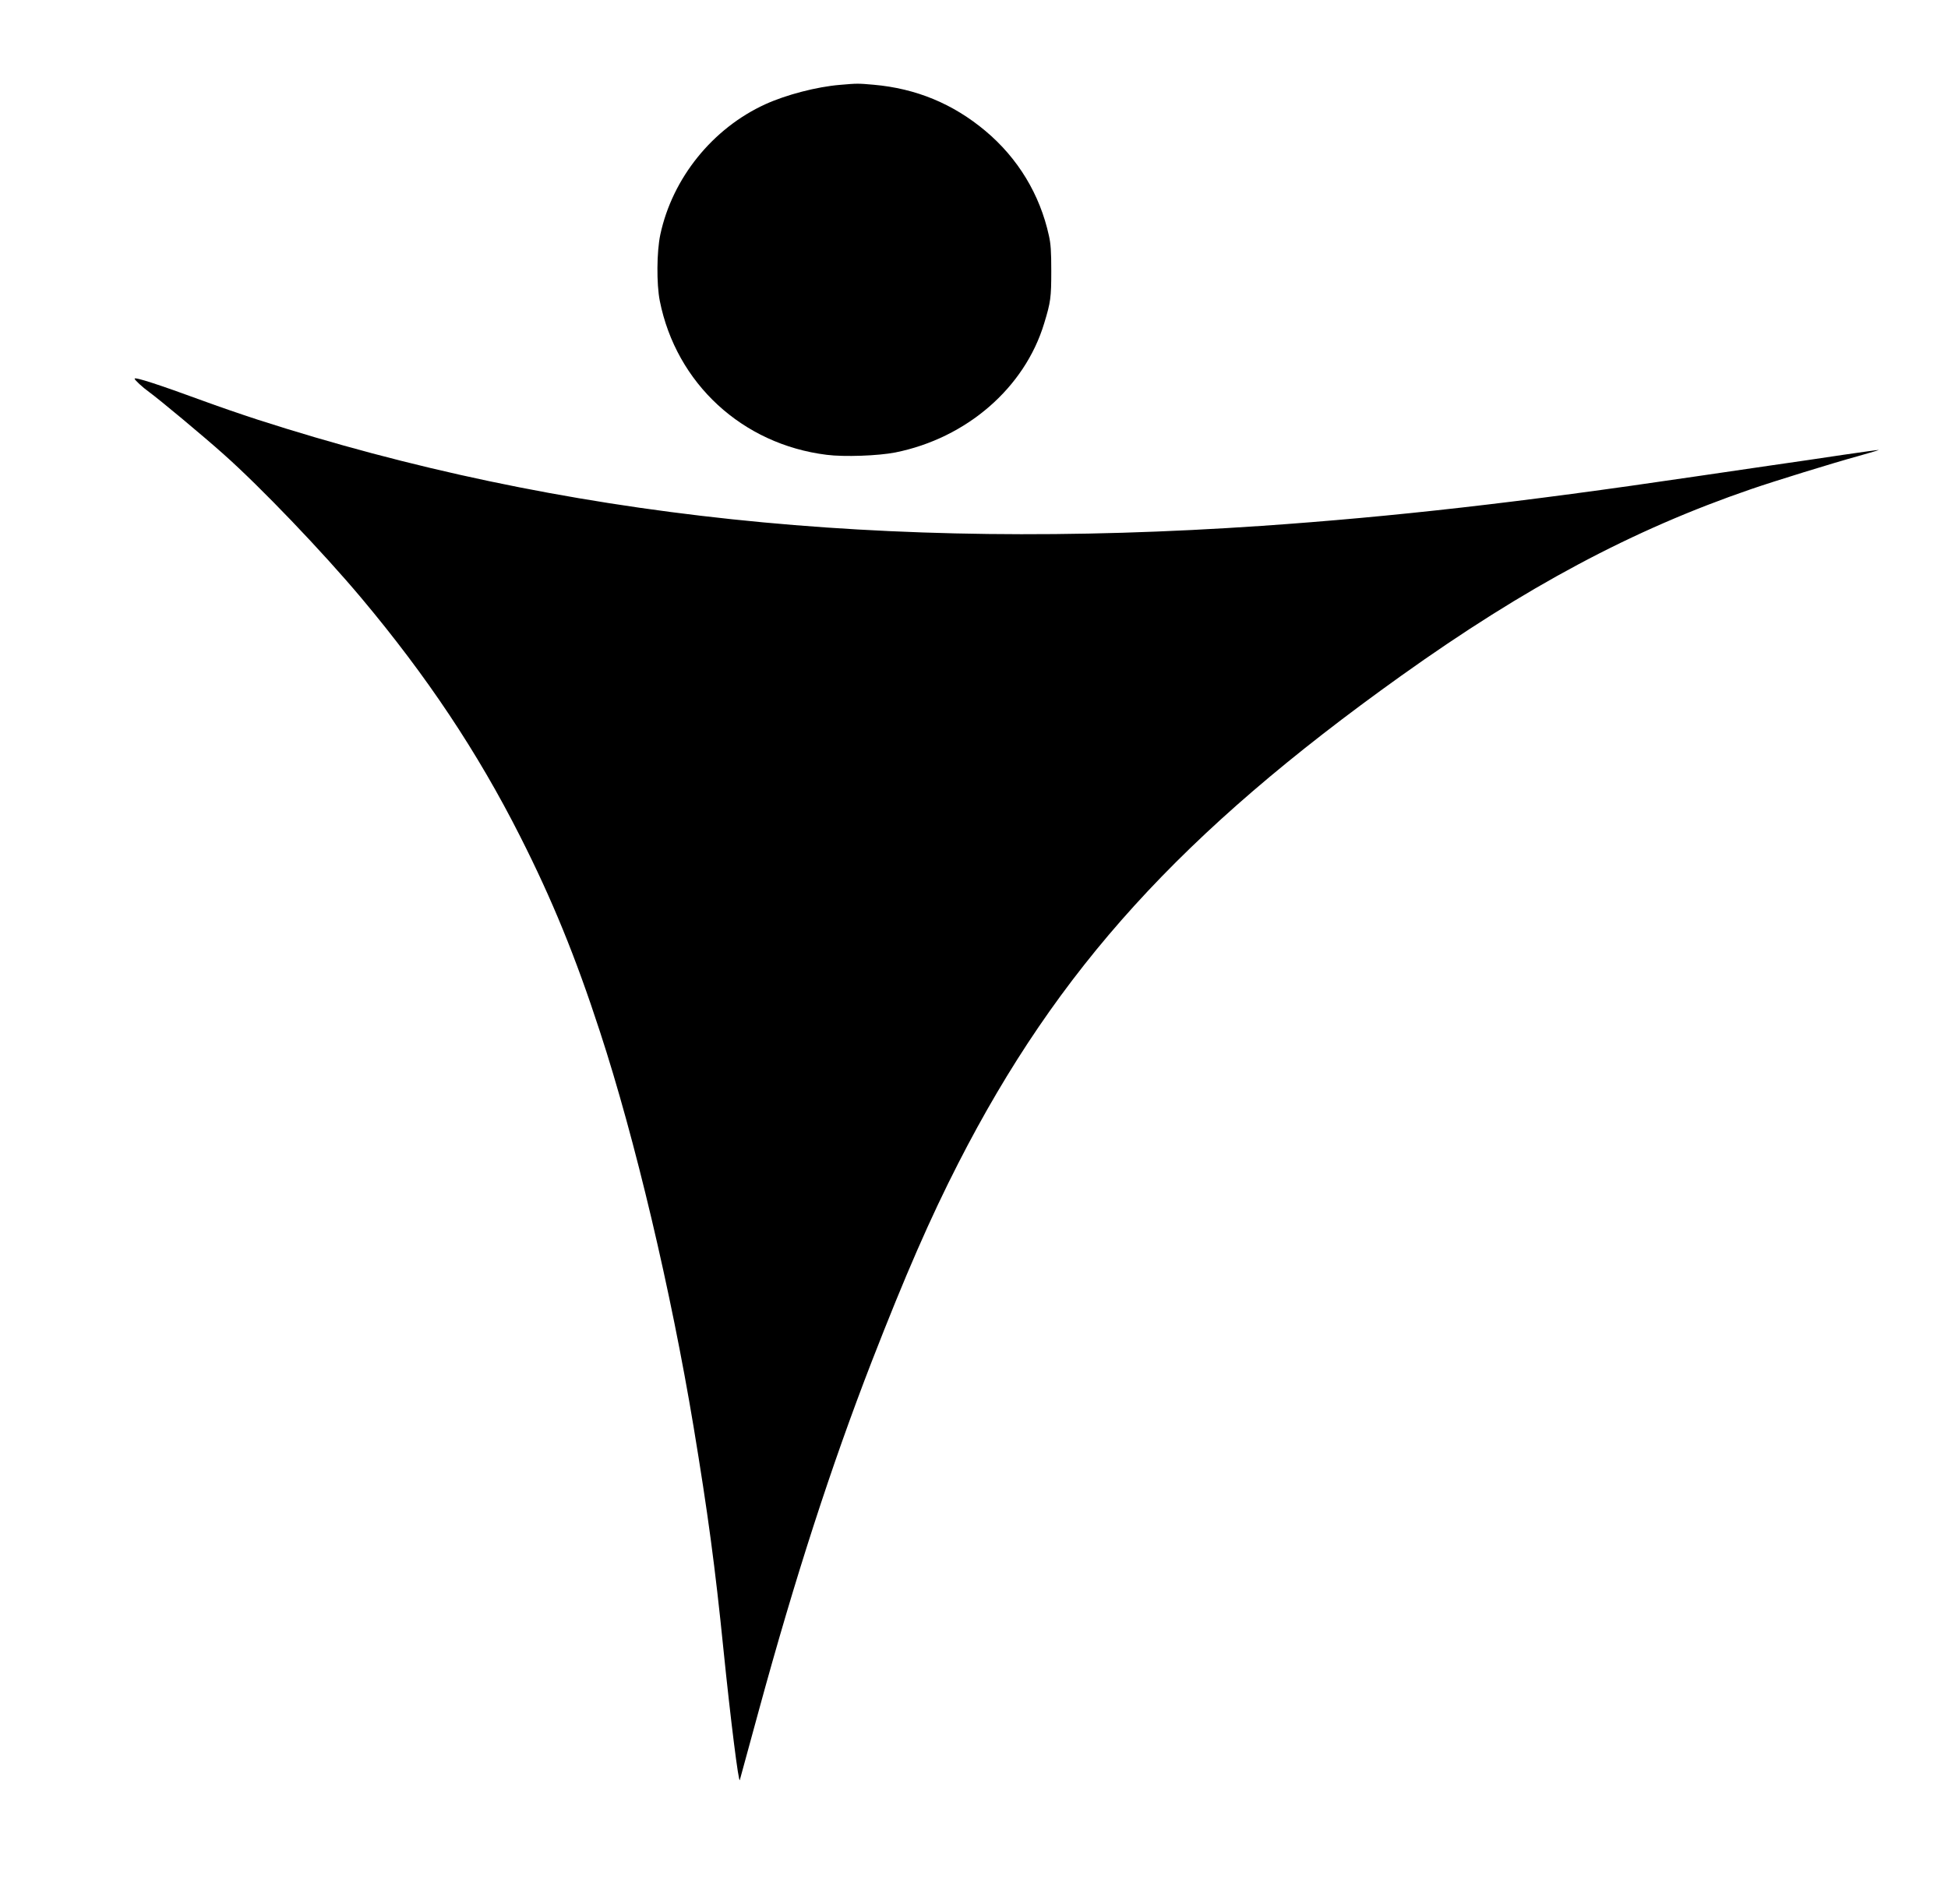 <?xml version="1.0" standalone="no"?>
<!DOCTYPE svg PUBLIC "-//W3C//DTD SVG 20010904//EN"
 "http://www.w3.org/TR/2001/REC-SVG-20010904/DTD/svg10.dtd">
<svg version="1.0" xmlns="http://www.w3.org/2000/svg"
 width="1563pt" height="1528pt" viewBox="0 0 1563 1528"
 preserveAspectRatio="xMidYMid meet">

<g transform="translate(0,1528) scale(0.1,-0.1)"
fill="#000000" stroke="none">
<path d="M6740 14599 c-185 -15 -431 -79 -598 -155 -424 -193 -747 -593 -844
-1047 -29 -136 -31 -397 -4 -532 132 -662 662 -1151 1339 -1235 141 -18 413
-8 551 19 572 115 1038 519 1194 1036 52 170 57 207 57 420 0 157 -4 218 -19
284 -72 330 -248 621 -509 840 -260 218 -556 341 -898 371 -125 11 -131 11
-269 -1z"/>
<path d="M1080 12241 c0 -10 66 -71 115 -106 85 -62 438 -356 600 -501 297
-264 790 -779 1105 -1154 524 -625 931 -1234 1275 -1915 255 -504 443 -963
639 -1565 281 -858 570 -2080 751 -3170 115 -695 173 -1125 240 -1790 57 -561
122 -1077 131 -1045 2 6 71 258 153 560 290 1063 581 1962 906 2800 272 699
469 1150 694 1590 799 1562 1789 2651 3551 3910 1004 717 1858 1173 2811 1500
189 65 652 208 859 265 96 27 170 49 164 49 -6 1 -134 -17 -285 -39 -151 -23
-411 -61 -579 -85 -168 -24 -444 -65 -615 -90 -1400 -207 -2413 -322 -3470
-395 -3038 -208 -5618 65 -8060 853 -126 41 -324 109 -440 152 -349 128 -545
192 -545 176z"/>
</g>
</svg>
